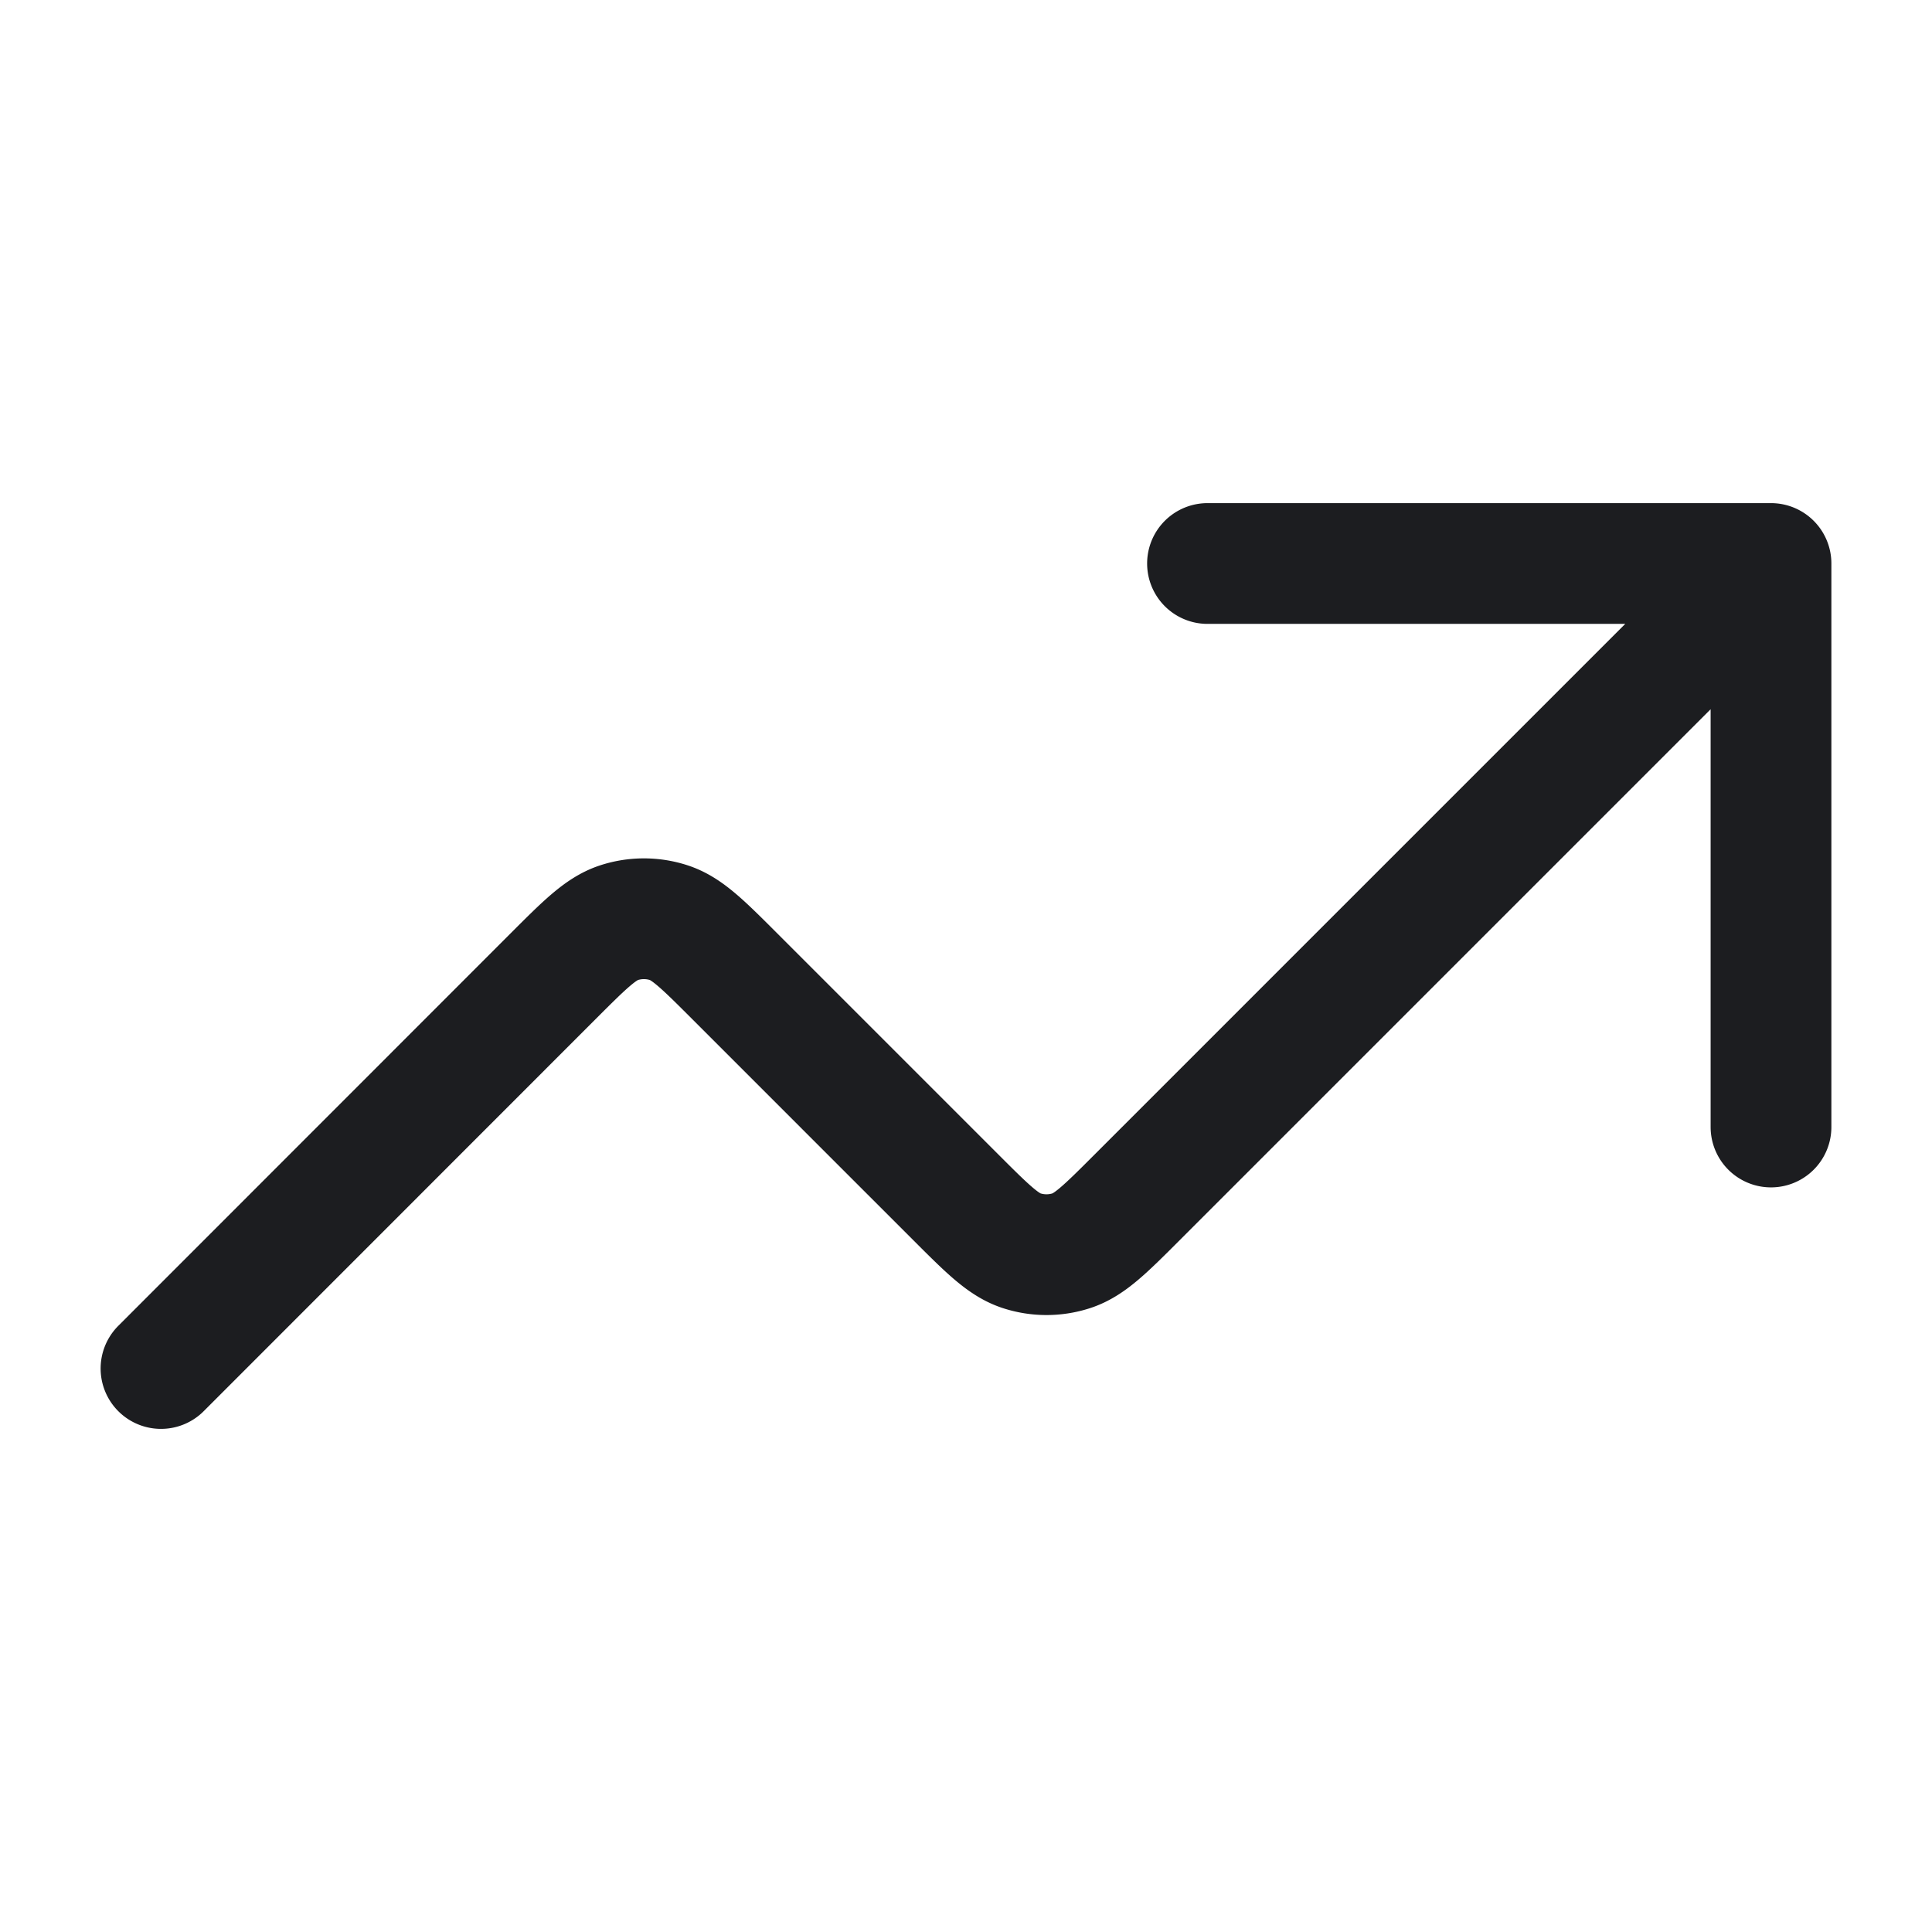 <svg fill="none" viewBox="0 0 24 24" role="img">
  <path stroke="#1C1D20" stroke-linecap="round" stroke-linejoin="round" stroke-width="1.5" d="m22 7-7.869 7.869c-.396.396-.594.594-.822.668a1 1 0 0 1-.618 0c-.228-.074-.426-.272-.822-.668L9.13 12.13c-.396-.396-.594-.594-.822-.668a1 1 0 0 0-.618 0c-.228.074-.426.272-.822.668L2 17M22 7h-7m7 0v7"/>
</svg>

